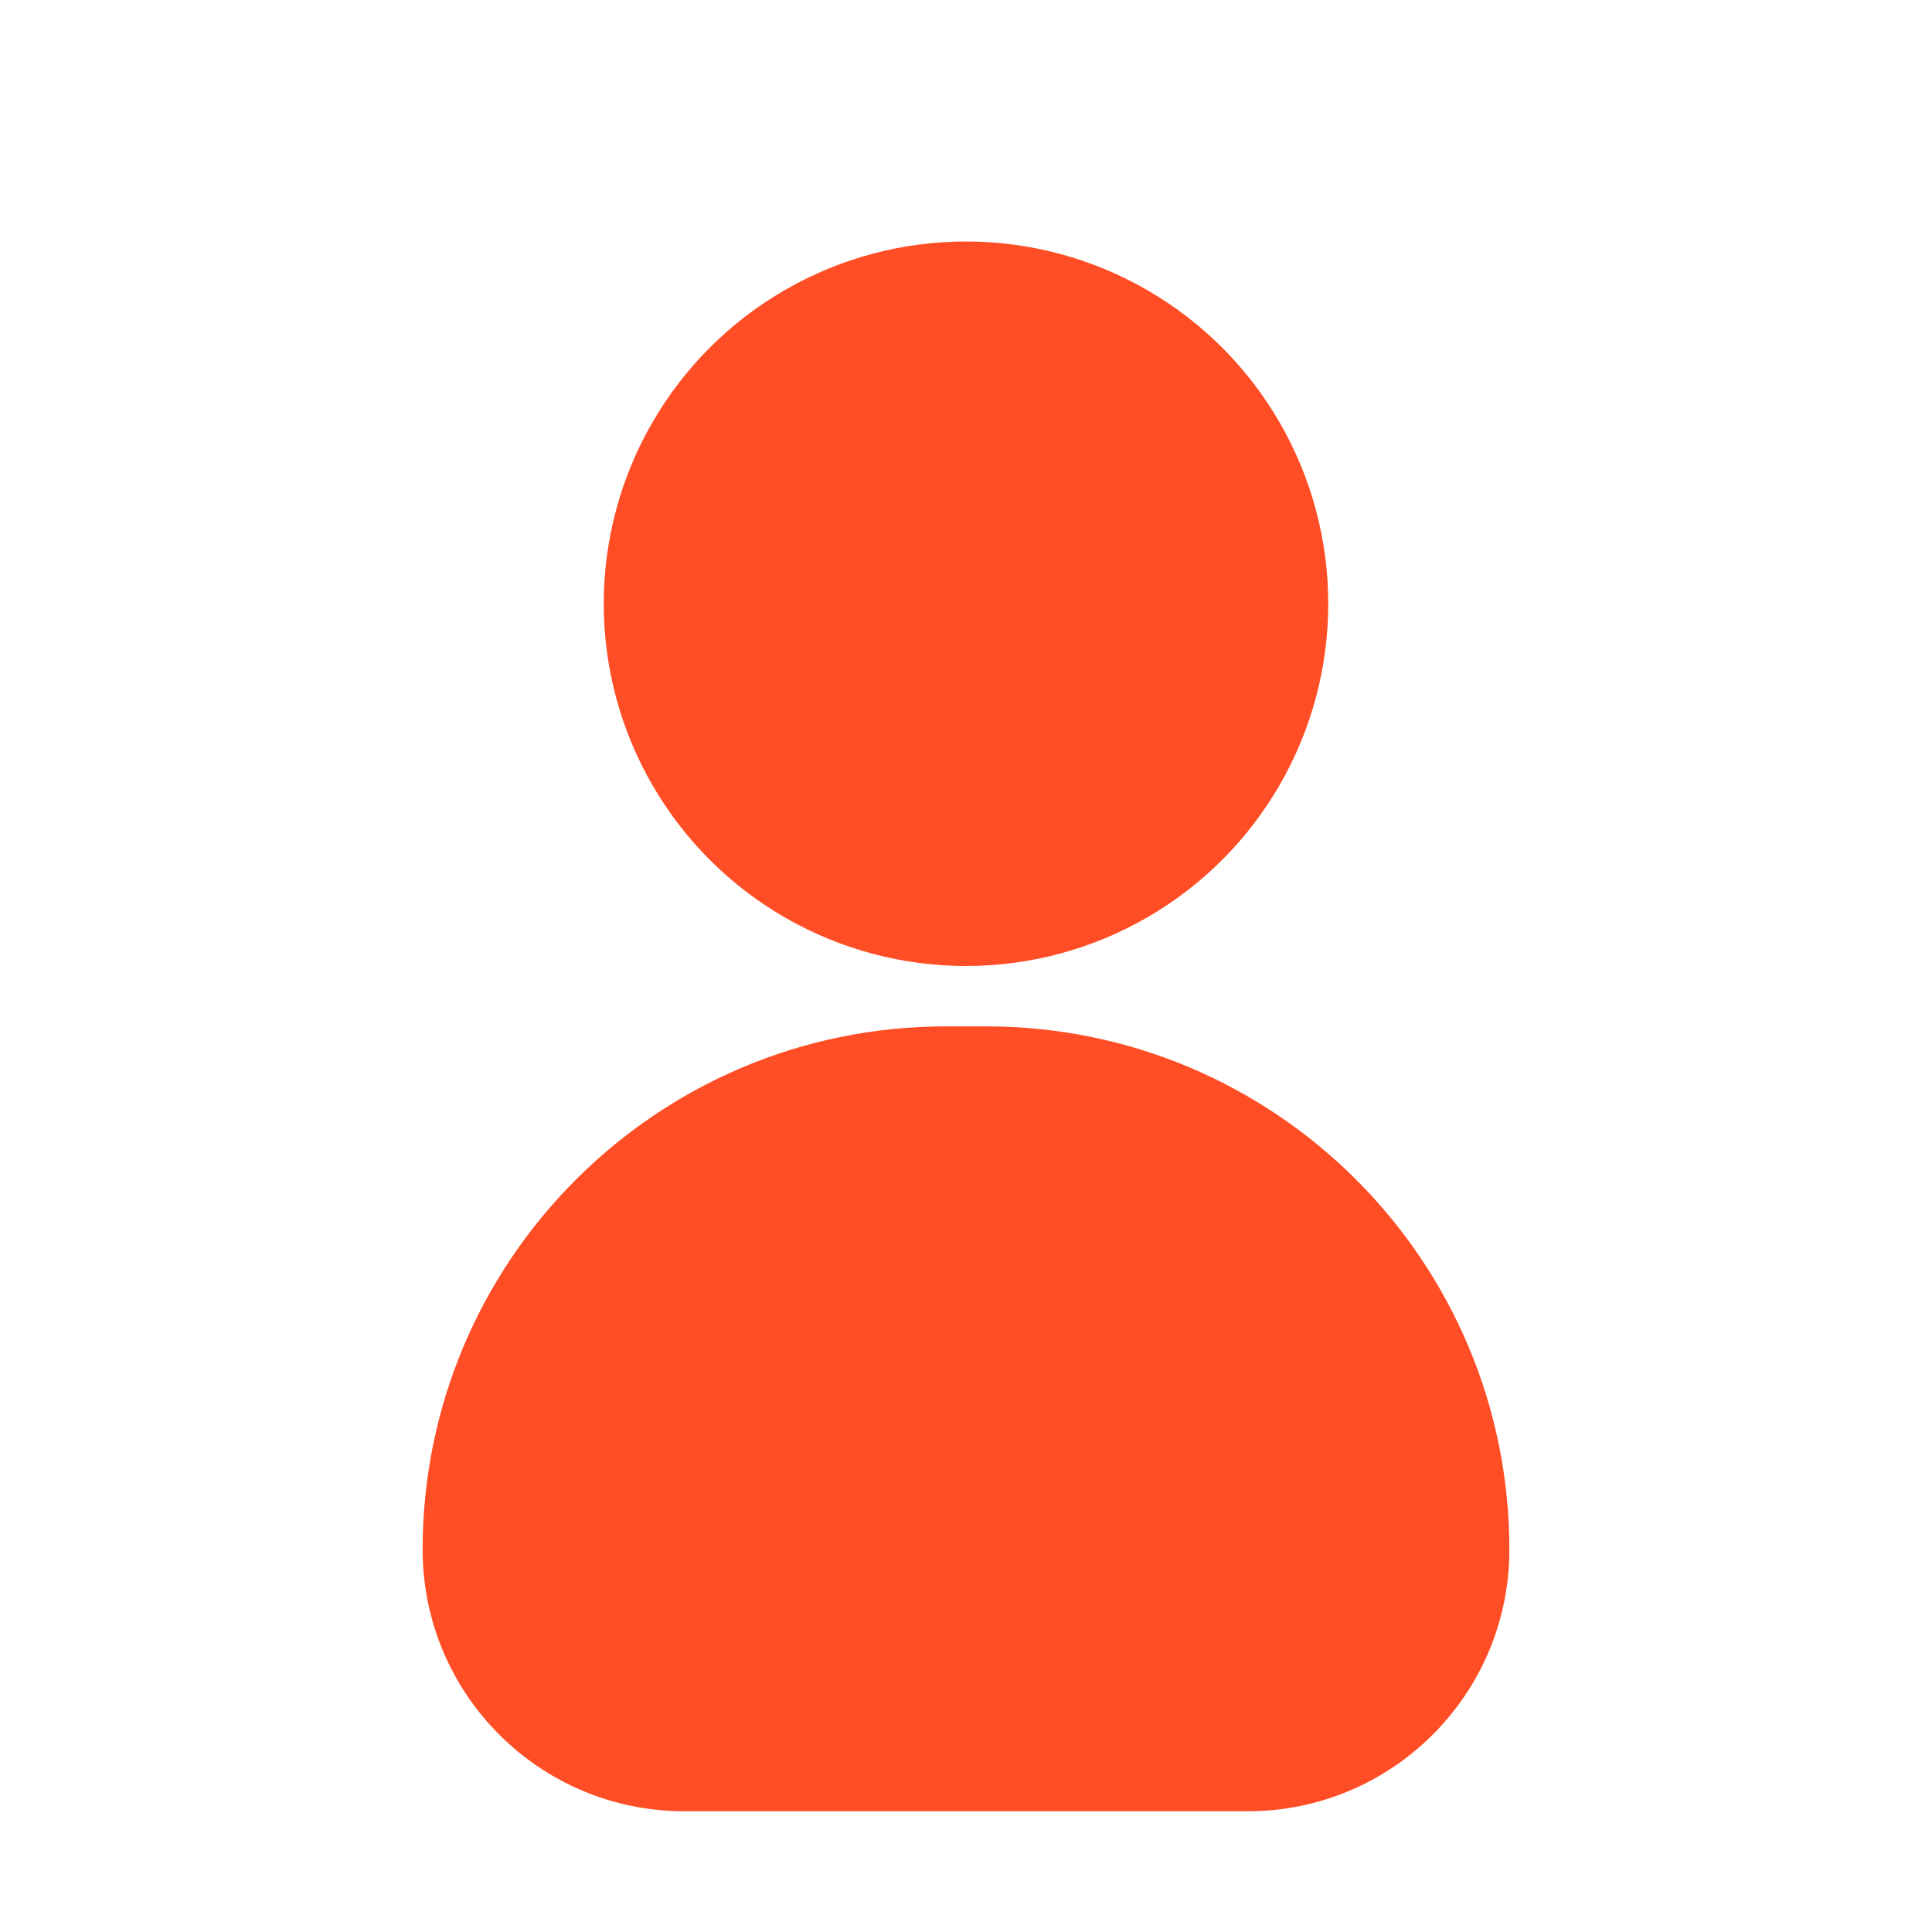 <svg width="32" height="32" viewBox="0 0 32 32" fill="none" xmlns="http://www.w3.org/2000/svg">
<circle cx="16" cy="10" r="6" fill="#FF4D25"/>
<path d="M7 25.667C7 20.88 10.88 17 15.667 17H16.333C21.12 17 25 20.88 25 25.667C25 28.06 23.06 30 20.667 30H11.333C8.94 30 7 28.06 7 25.667Z" fill="#FF4D25"/>
</svg>
